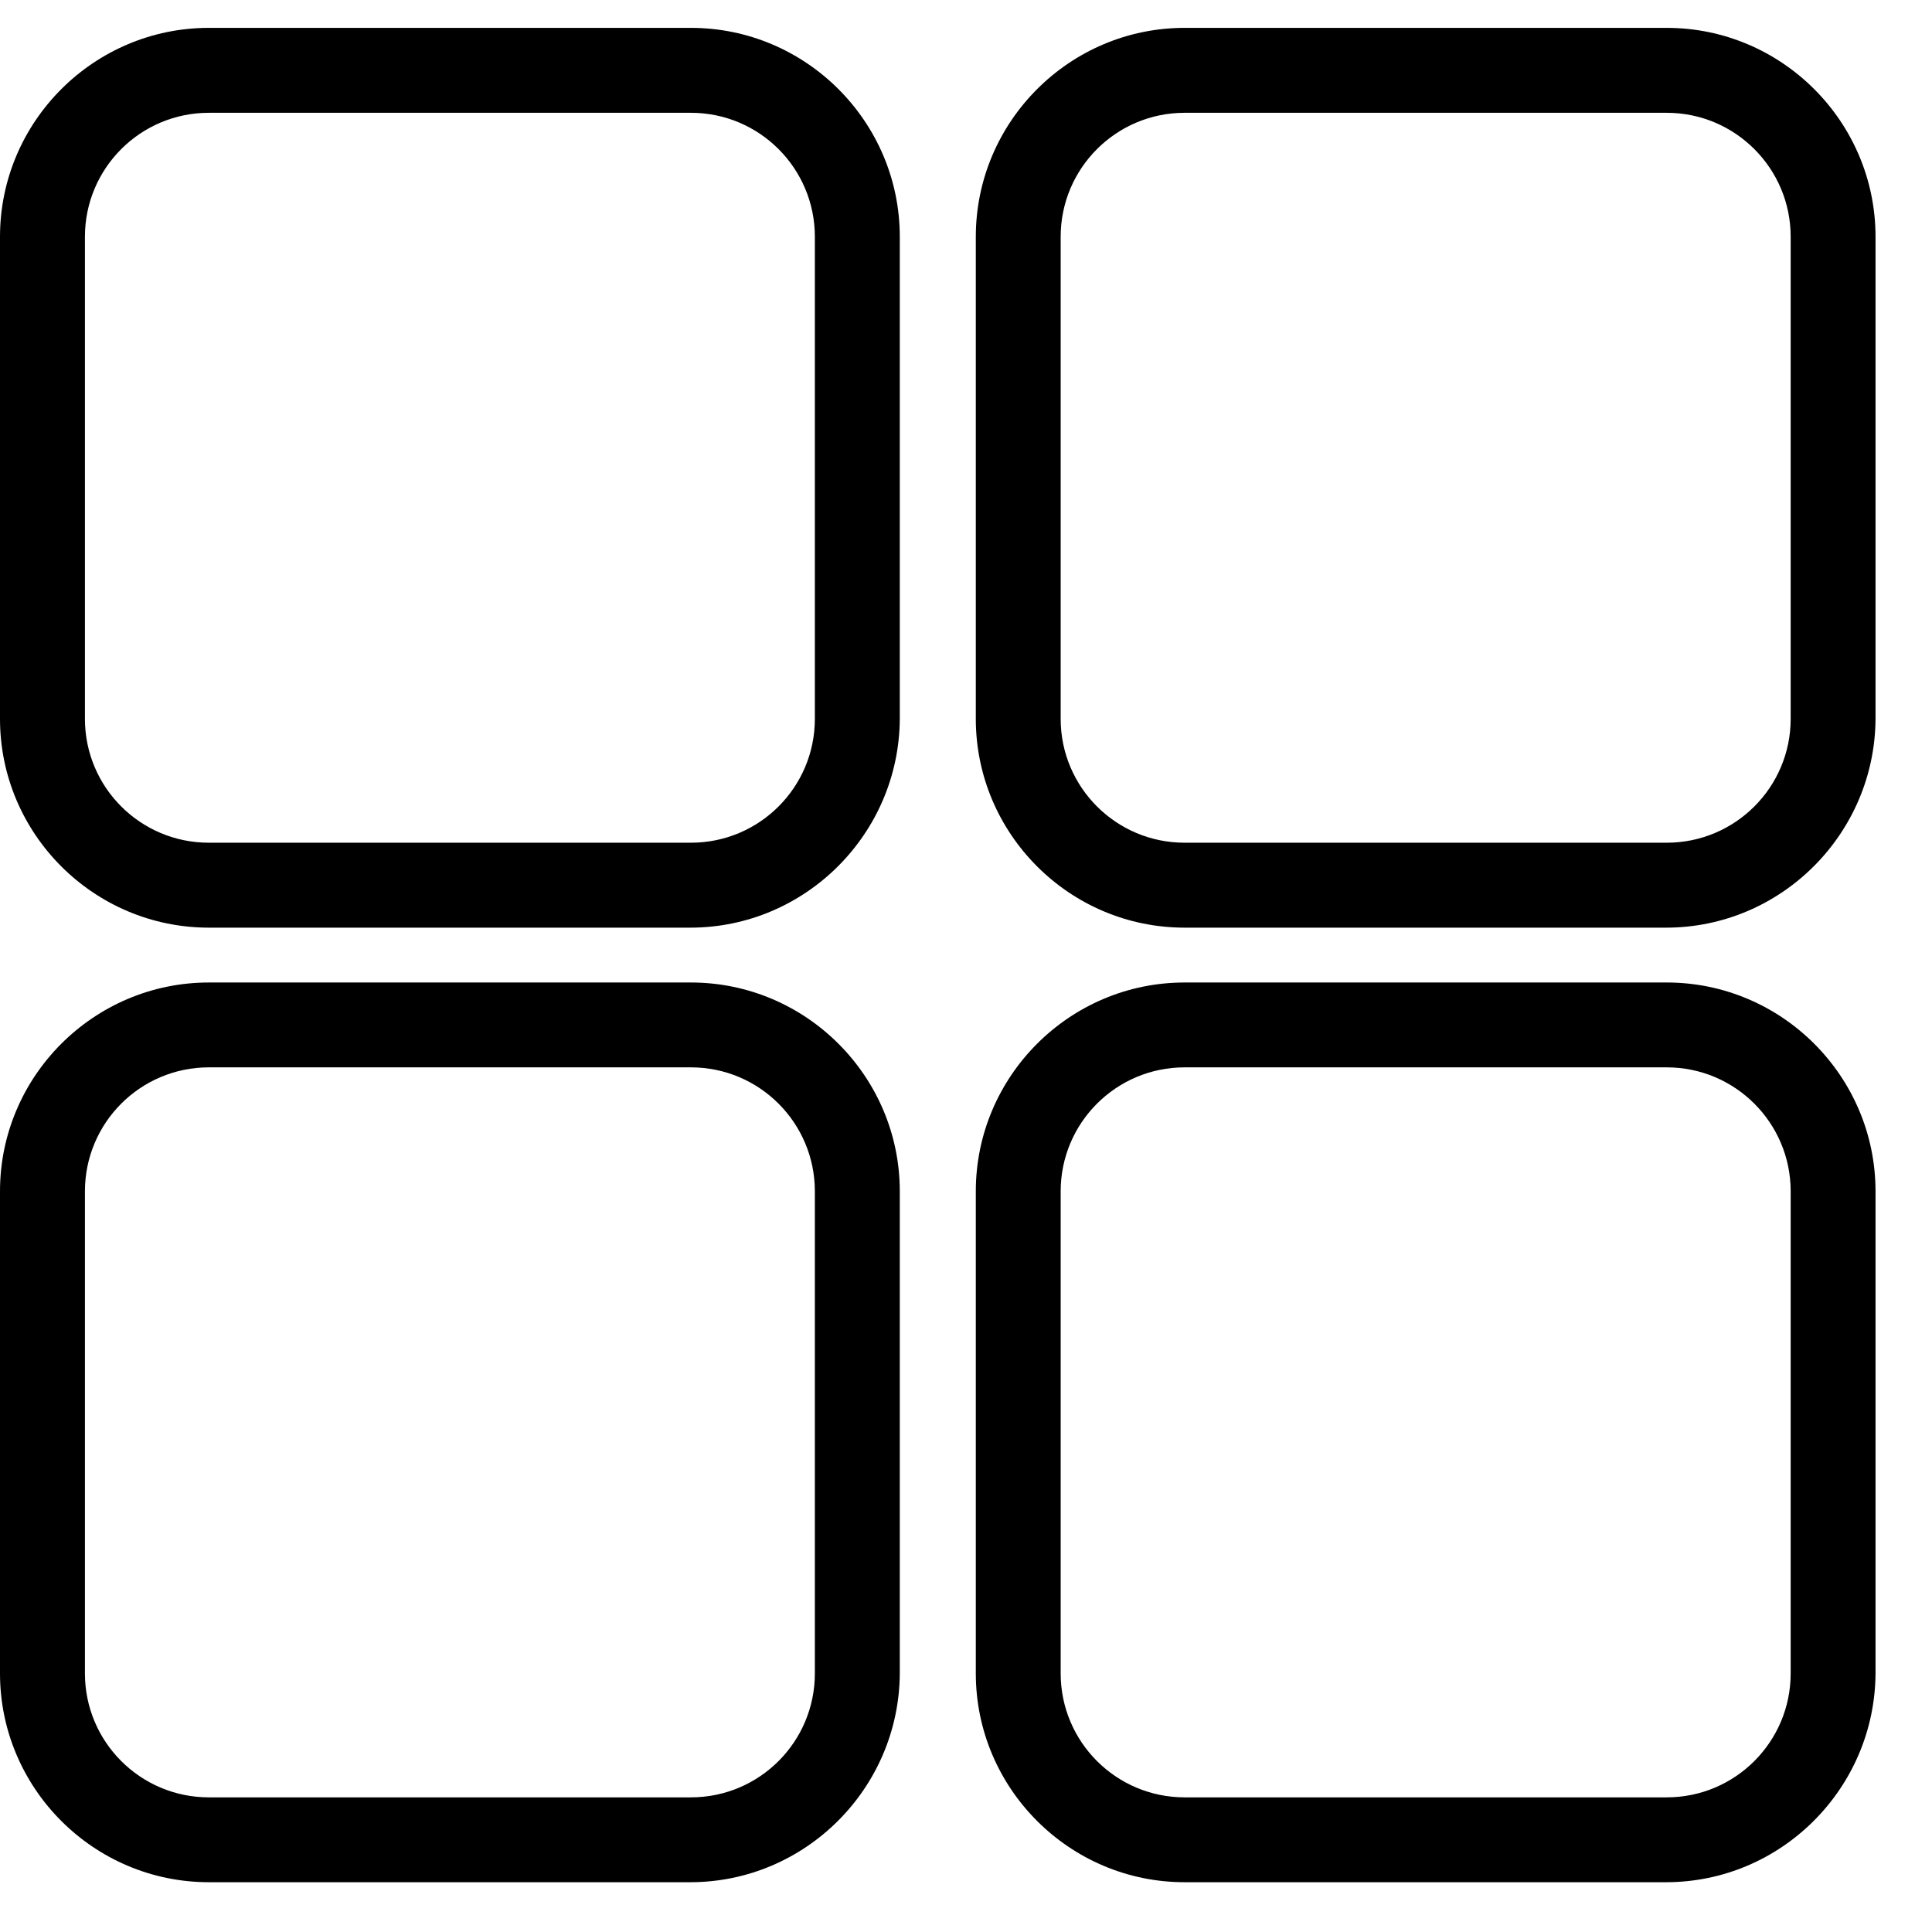 <svg width="26" height="26" viewBox="0 0 26 26" fill="none" xmlns="http://www.w3.org/2000/svg">
<path d="M9.289 12.484H2.811C1.262 12.484 0 11.222 0 9.674V3.186C0 1.638 1.262 0.375 2.811 0.375H9.298C10.846 0.375 12.109 1.638 12.109 3.186V9.674C12.1 11.222 10.837 12.484 9.289 12.484ZM2.811 1.518C1.889 1.518 1.143 2.265 1.143 3.186V9.674C1.143 10.595 1.889 11.341 2.811 11.341H9.298C10.22 11.341 10.966 10.595 10.966 9.674V3.186C10.966 2.265 10.22 1.518 9.298 1.518H2.811Z" fill="black"/>
<path d="M22.421 12.484H15.942C14.394 12.484 13.132 11.222 13.132 9.674V3.186C13.132 1.638 14.394 0.375 15.942 0.375H22.43C23.978 0.375 25.24 1.638 25.24 3.186V9.674C25.231 11.222 23.969 12.484 22.421 12.484ZM15.942 1.518C15.021 1.518 14.274 2.265 14.274 3.186V9.674C14.274 10.595 15.021 11.341 15.942 11.341H22.43C23.351 11.341 24.098 10.595 24.098 9.674V3.186C24.098 2.265 23.351 1.518 22.43 1.518H15.942Z" fill="black"/>
<path d="M9.289 25.33H2.811C1.262 25.33 0 24.068 0 22.52V16.032C0 14.484 1.262 13.222 2.811 13.222H9.298C10.846 13.222 12.109 14.484 12.109 16.032V22.52C12.1 24.068 10.837 25.33 9.289 25.33ZM2.811 14.364C1.889 14.364 1.143 15.111 1.143 16.032V22.52C1.143 23.441 1.889 24.188 2.811 24.188H9.298C10.22 24.188 10.966 23.441 10.966 22.52V16.032C10.966 15.111 10.22 14.364 9.298 14.364H2.811Z" fill="black"/>
<path d="M22.421 25.33H15.942C14.394 25.33 13.132 24.068 13.132 22.52V16.032C13.132 14.484 14.394 13.222 15.942 13.222H22.43C23.978 13.222 25.24 14.484 25.24 16.032V22.52C25.231 24.068 23.969 25.33 22.421 25.33ZM15.942 14.364C15.021 14.364 14.274 15.111 14.274 16.032V22.52C14.274 23.441 15.021 24.188 15.942 24.188H22.43C23.351 24.188 24.098 23.441 24.098 22.52V16.032C24.098 15.111 23.351 14.364 22.43 14.364H15.942Z" fill="black"/>
</svg>
